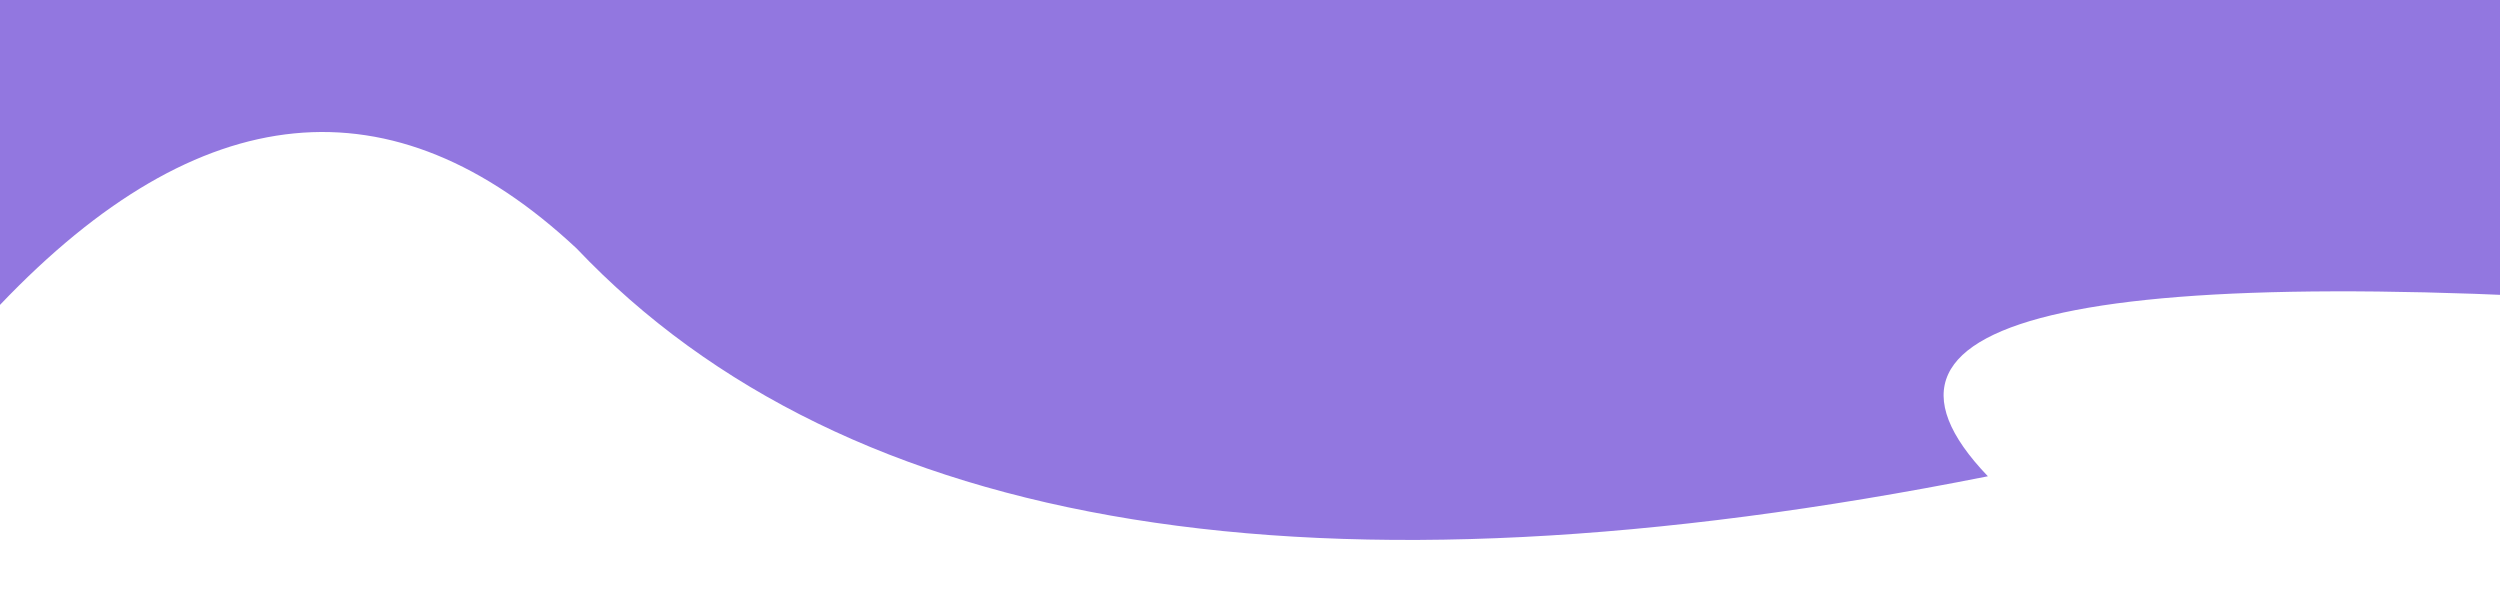 <?xml version="1.0" encoding="utf-8"?>
<svg
	version="1.1"
	xmlns="http://www.w3.org/2000/svg"
	xmlns:xlink="http://www.w3.org/1999/xlink"
	x="0px" y="0px"
	width="4100.0px" height="1000.0px"
	viewBox="0 0 4100.0 1000.0"
	enable-background="new 0 0 4100.0 1000.0"
	xml:space="preserve">
	<path
		fill="#9277E0"
		stroke="#000000"
		fill-opacity="1.000"
		stroke-opacity="1.000"
		fill-rule="nonzero"
		stroke-width="0.0"
		stroke-linejoin="miter"
		stroke-linecap="square"
		d="M4336.90,-441.54L6112.32,-396.70Q5592.90,1487.28,9848.99,1298.47Q2492.02,-21.11,3260.12,781.09Q1611.69,1109.01,945.50,407.34Q492.03,-16.13,0.00,500.00L-333.33,-375.00"/>
</svg>
